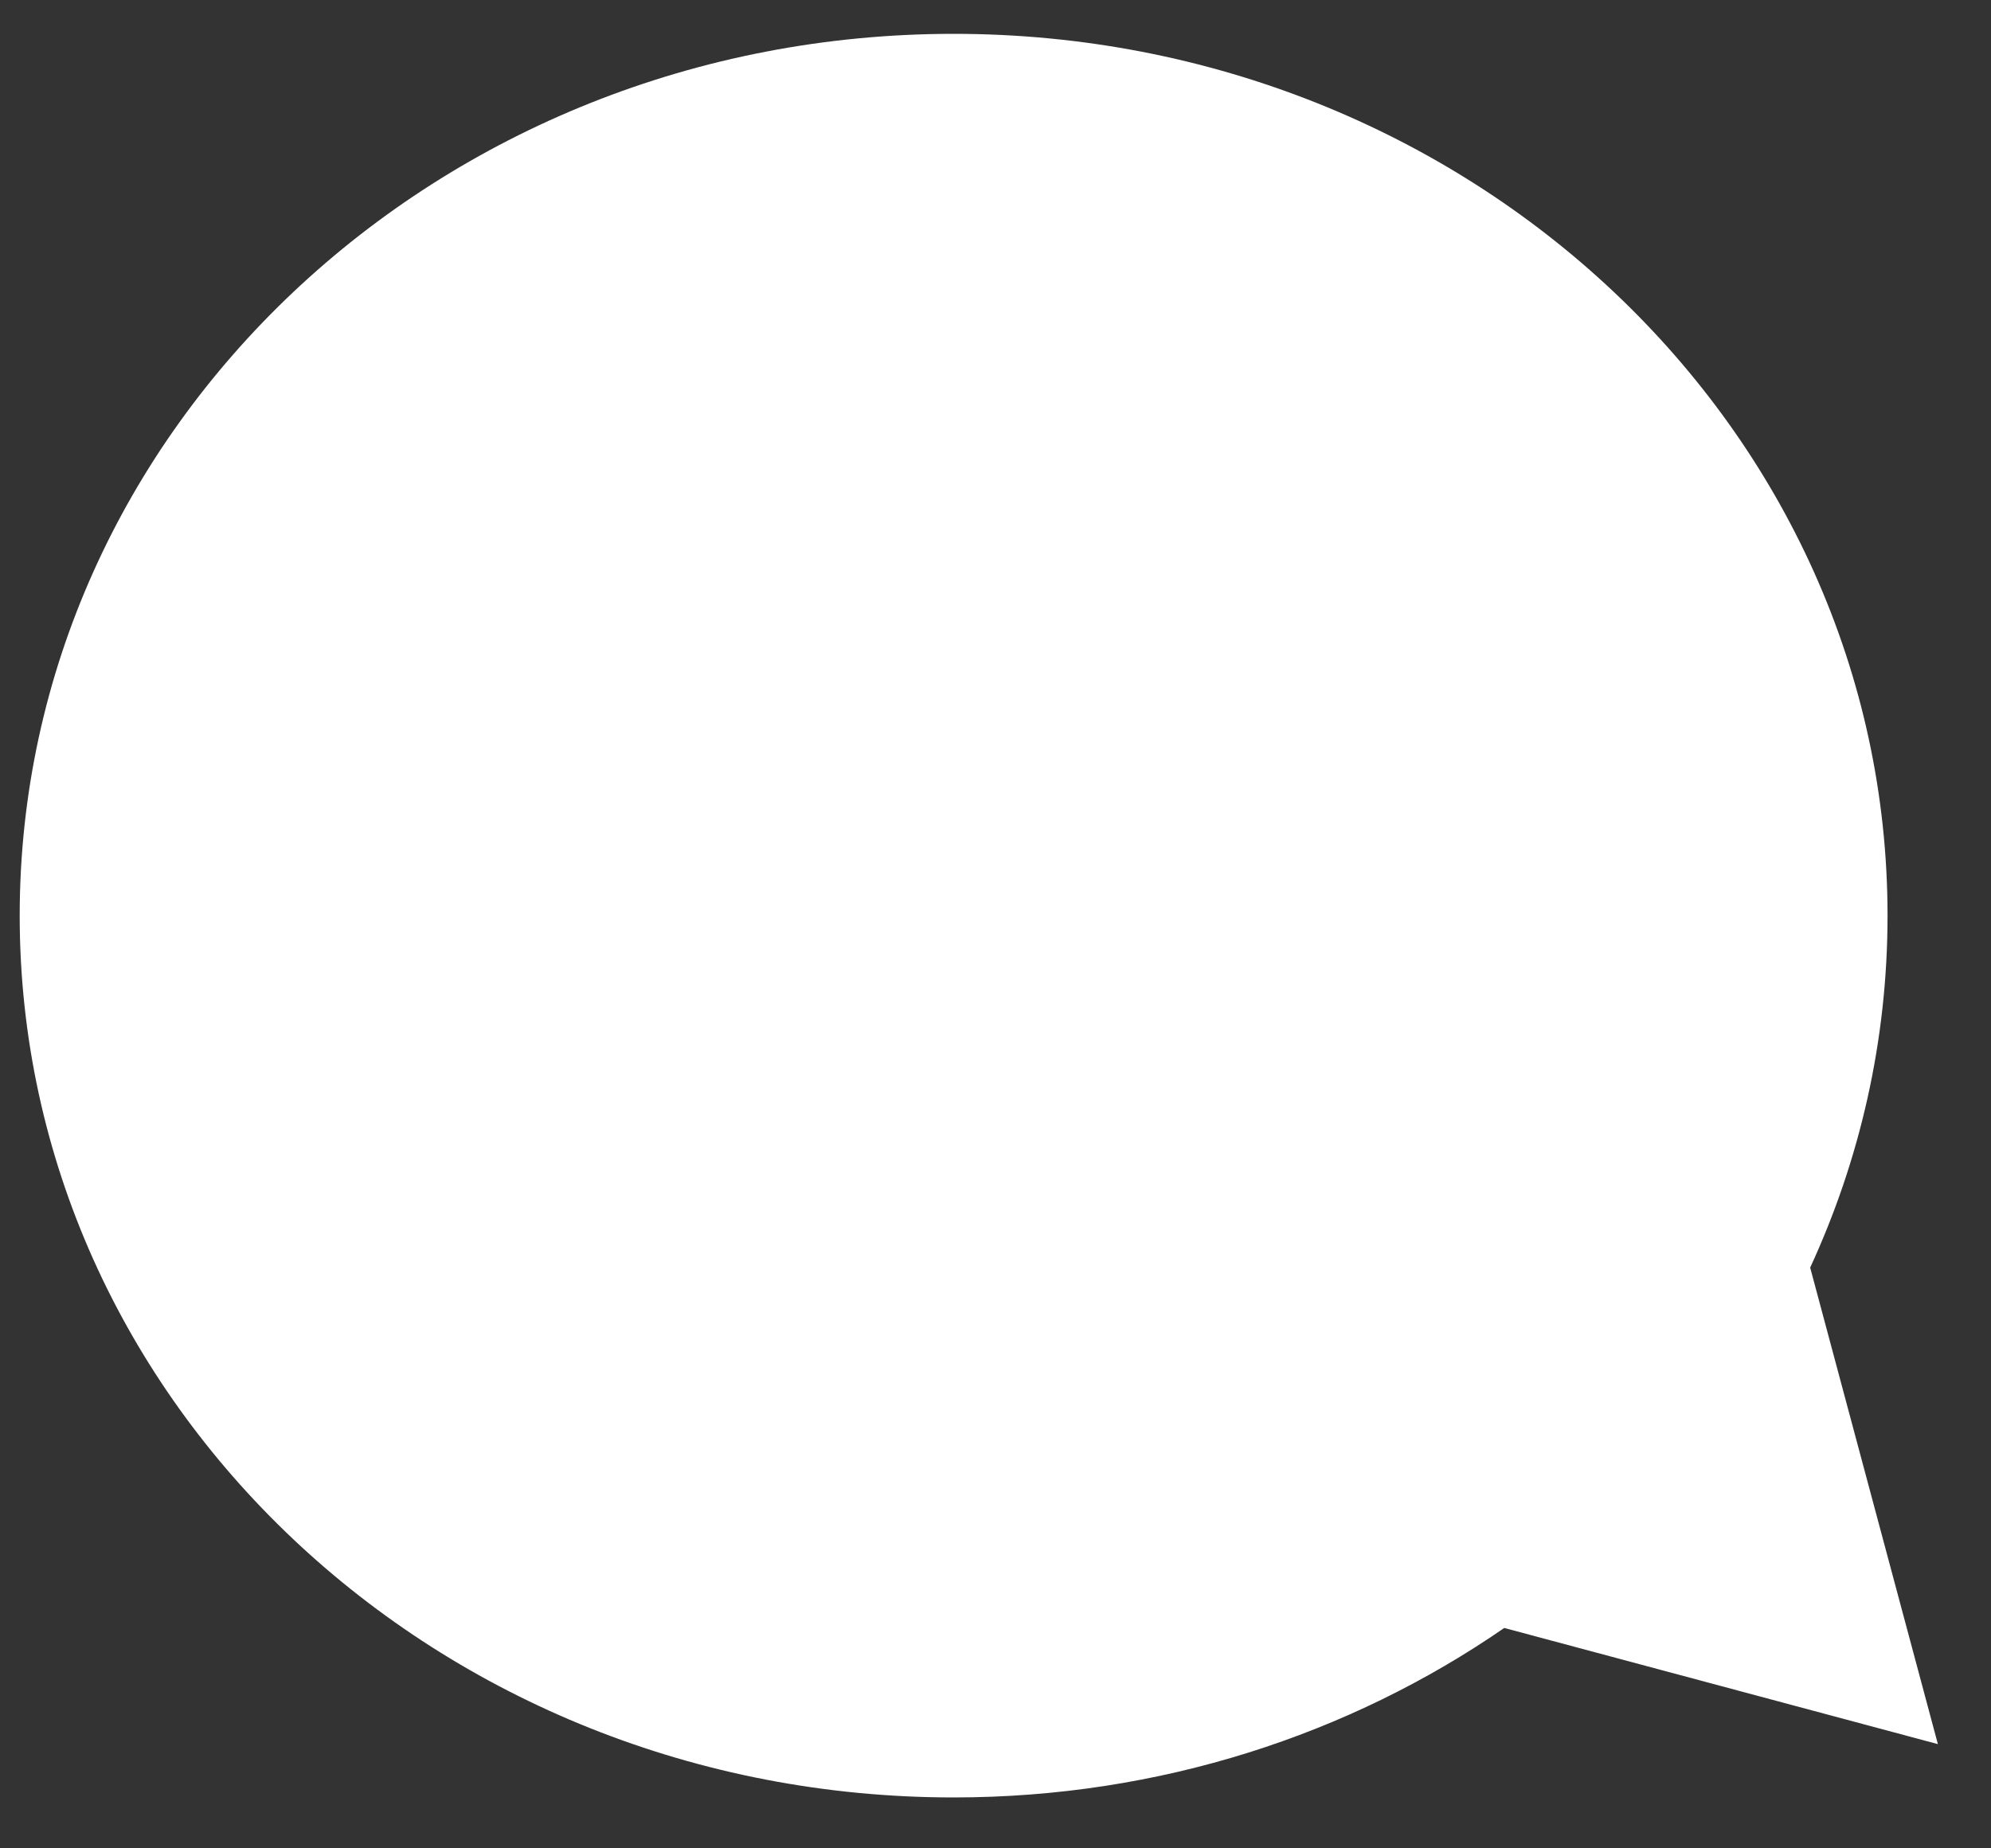 <svg width="28" height="26" viewBox="0 0 28 26" fill="none" xmlns="http://www.w3.org/2000/svg">
<rect x="0" y="0" width="28" height="26" fill="#333333" stroke="none"/>
<path fill-rule="evenodd" clip-rule="evenodd" d="M25.457 17.831C26.157 16.314 26.545 14.64 26.545 12.88C26.545 6.03 20.665 0.476 13.411 0.476C6.157 0.476 0.277 6.03 0.277 12.88C0.277 19.731 6.157 25.284 13.411 25.284C16.307 25.284 18.983 24.399 21.155 22.9L27.253 24.534L25.457 17.831Z" fill="white"/>
</svg>
